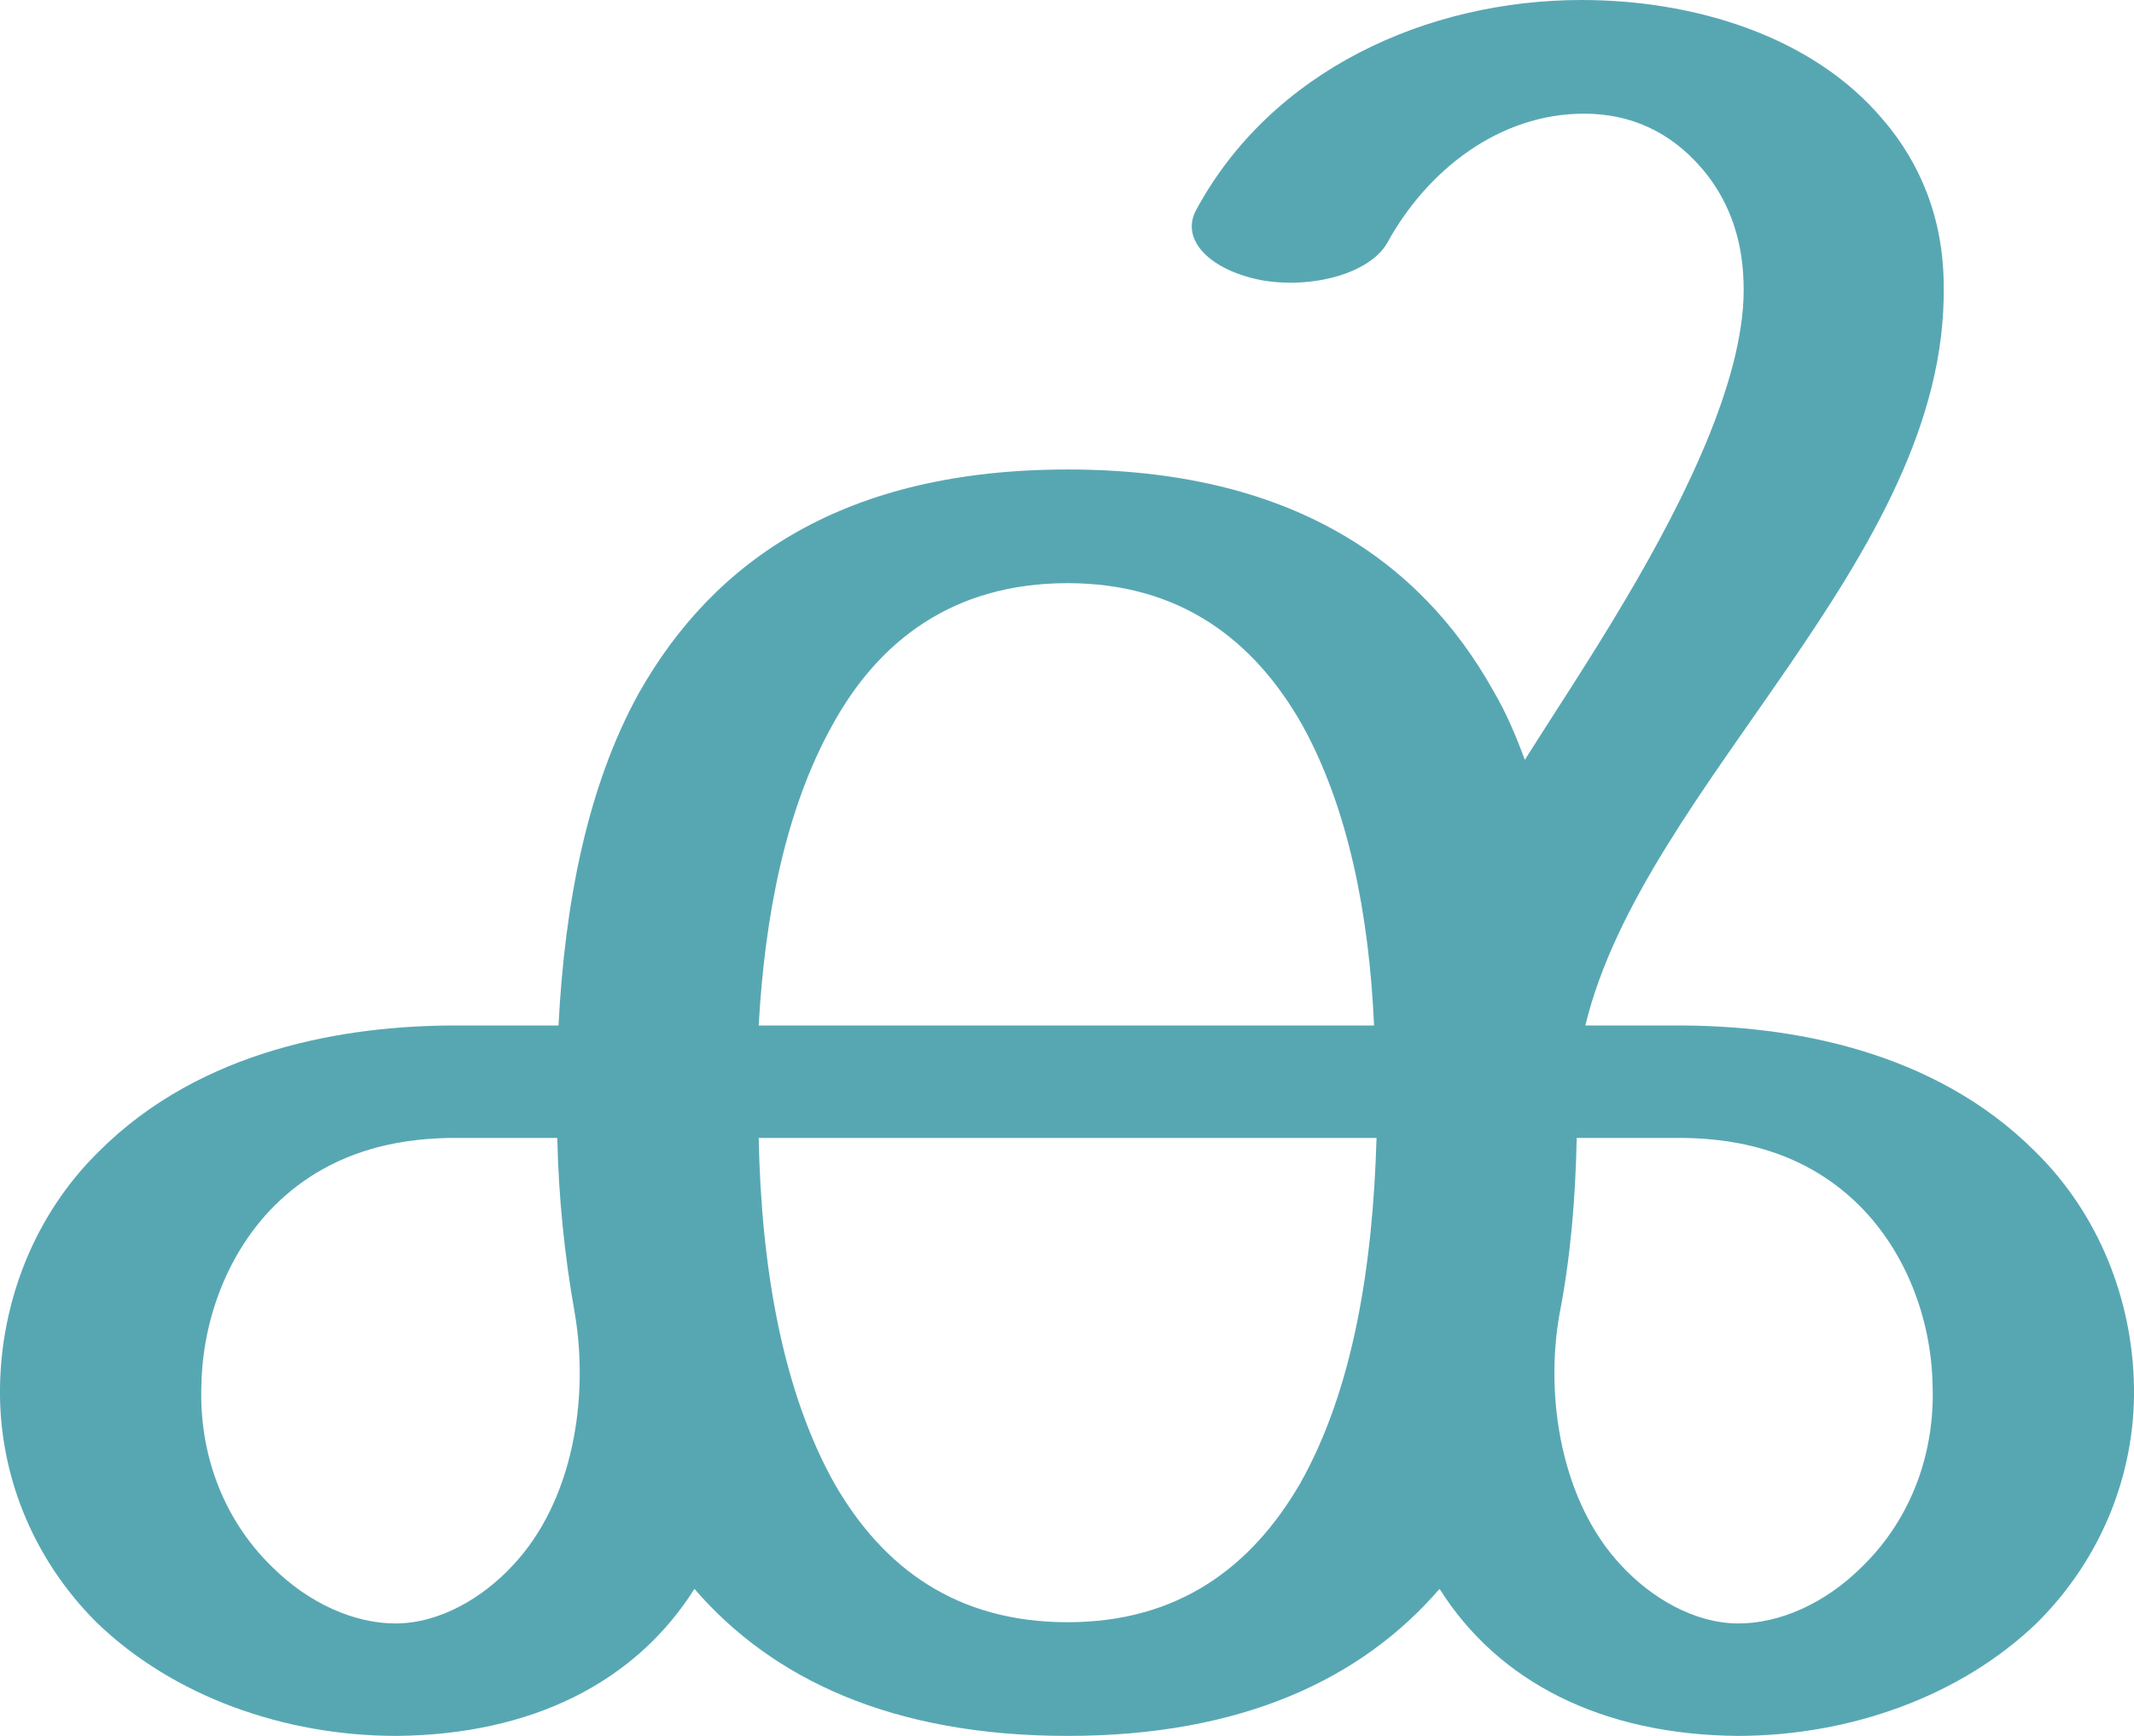 <?xml version="1.0" encoding="UTF-8"?>
<!DOCTYPE svg PUBLIC "-//W3C//DTD SVG 1.1//EN" "http://www.w3.org/Graphics/SVG/1.1/DTD/svg11.dtd">
<!-- Creator: CorelDRAW X8 -->
<svg xmlns="http://www.w3.org/2000/svg" xml:space="preserve" width="1727px" height="1405px" version="1.1" style="shape-rendering:geometricPrecision; text-rendering:geometricPrecision; image-rendering:optimizeQuality; fill-rule:evenodd; clip-rule:evenodd"
viewBox="0 0 1727 1405"
 xmlns:xlink="http://www.w3.org/1999/xlink">
 <defs>
  <style type="text/css">
   <![CDATA[
    .fil0 {fill:#57A7B3;fill-rule:nonzero}
   ]]>
  </style>
 </defs>
 <g id="Layer_x0020_1">
  <path class="fil0" d="M864 380c178,0 285,72 345,180 10,17 18,36 25,55 22,-35 52,-80 81,-129 51,-86 99,-185 96,-258 -1,-38 -14,-69 -34,-92 -25,-29 -57,-44 -95,-44 -69,0 -127,46 -159,104 -13,24 -58,38 -101,31 -43,-8 -67,-33 -54,-57 61,-113 187,-170 312,-170 89,0 186,28 244,97 30,35 49,80 49,135 3,220 -243,403 -290,598l75 0c89,0 206,19 289,102 52,51 79,121 80,191 1,68 -25,137 -78,190 -62,60 -152,92 -243,92 -109,-1 -193,-43 -241,-119 -63,73 -160,119 -301,119 -142,0 -239,-46 -302,-119 -48,76 -132,118 -241,119 -91,0 -181,-32 -243,-92 -53,-53 -79,-122 -78,-190 1,-70 28,-140 80,-191 83,-83 200,-102 289,-102l83 0c5,-98 23,-193 65,-269 61,-108 167,-181 347,-181zm412 541c-1,49 -5,97 -14,143 -12,68 2,152 50,203 24,26 59,47 95,47 33,0 70,-16 100,-46 41,-40 59,-94 57,-147 -1,-54 -22,-108 -59,-145 -49,-49 -110,-55 -147,-55l-82 0zm-811 141c-8,-45 -13,-93 -14,-141l-82 0c-37,0 -98,6 -147,55 -37,37 -58,91 -59,145 -2,53 16,107 57,147 30,30 67,46 100,46 36,0 71,-21 95,-47 49,-52 62,-136 50,-205zm649 -141l-500 0c2,104 19,205 62,281 39,67 98,111 188,111 90,0 149,-45 188,-112 43,-76 59,-176 62,-280zm-500 -91l498 0c-4,-90 -21,-176 -58,-243 -39,-69 -99,-115 -190,-115 -92,0 -153,46 -191,116 -37,67 -54,152 -59,242z"/>
 </g>
</svg>
